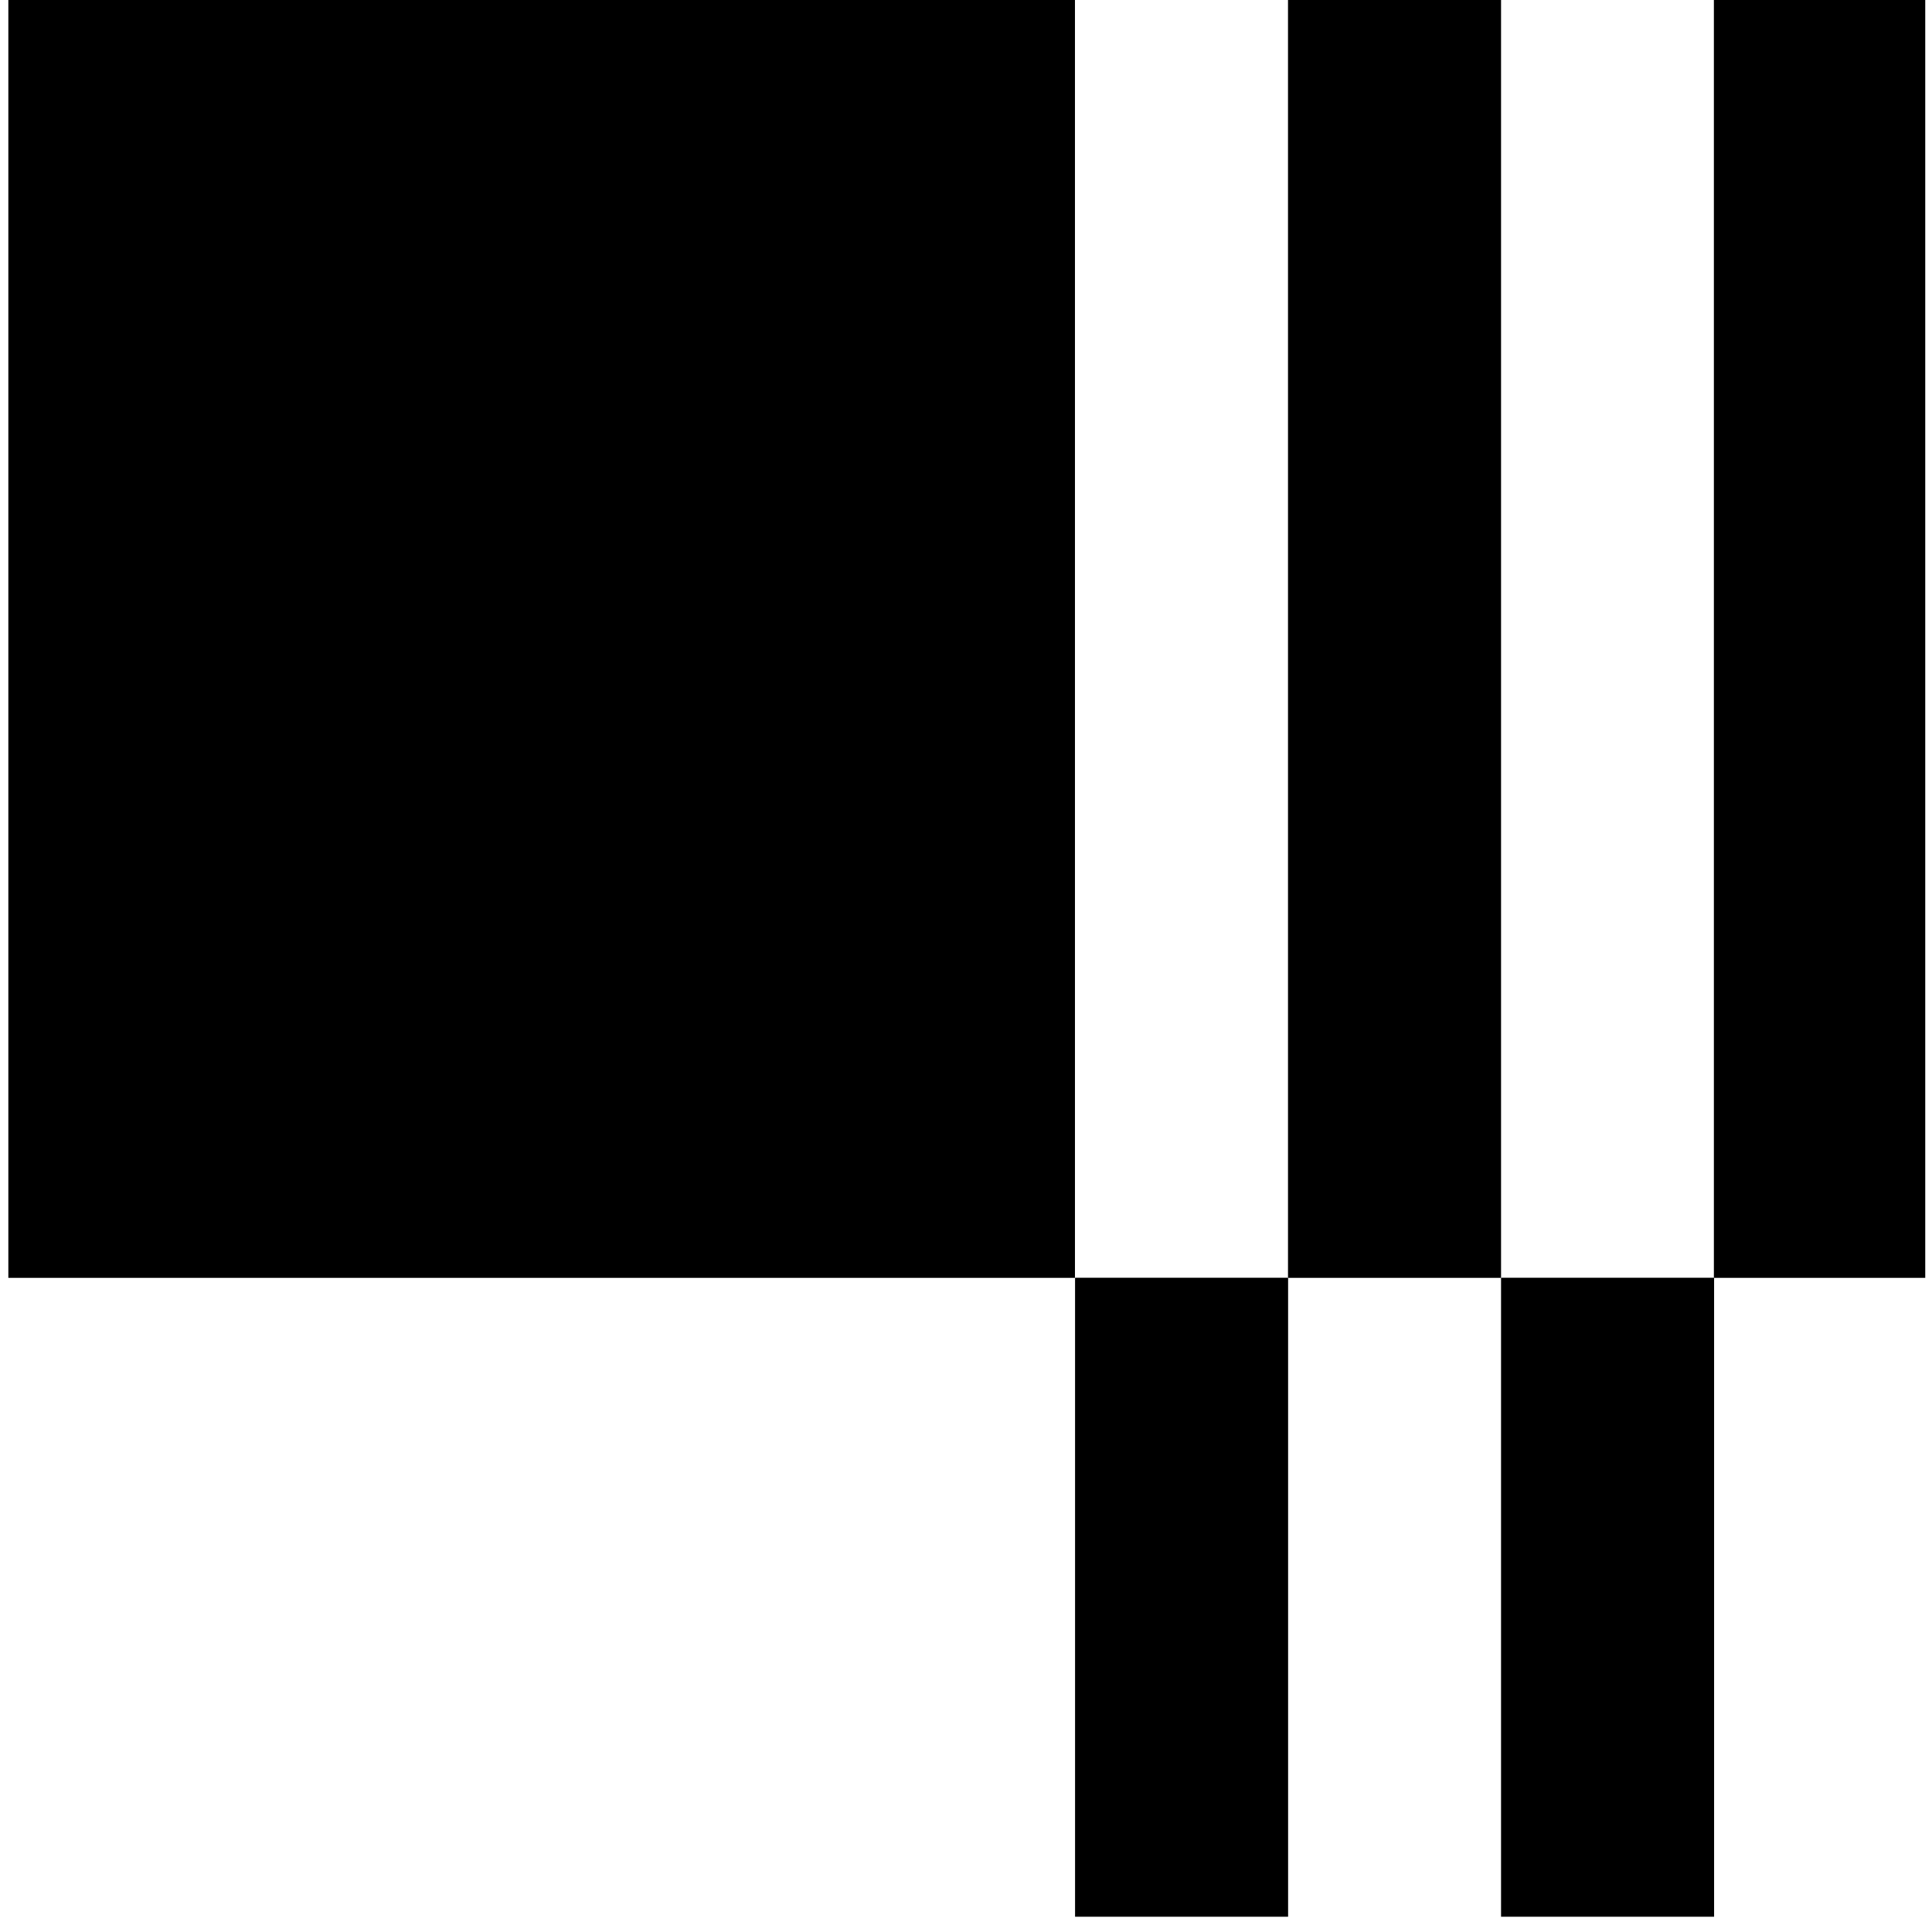 <svg width="183" height="182" viewBox="0 0 183 182" fill="none" xmlns="http://www.w3.org/2000/svg">
<path d="M122 0V121.05H142.18V0H122Z" fill="black"/>
<path d="M142.18 121.04V181.57H162.36V121.04H142.18Z" fill="black"/>
<path d="M101.83 121.04V181.57H122.01V121.04H101.83Z" fill="black"/>
<path d="M162.34 121.05H182.36V3.05176e-05H162.34V121.05Z" fill="black"/>
<path d="M0.79 121.05H101.82V3.05176e-05H0.79V121.05Z" fill="black"/>
</svg>
